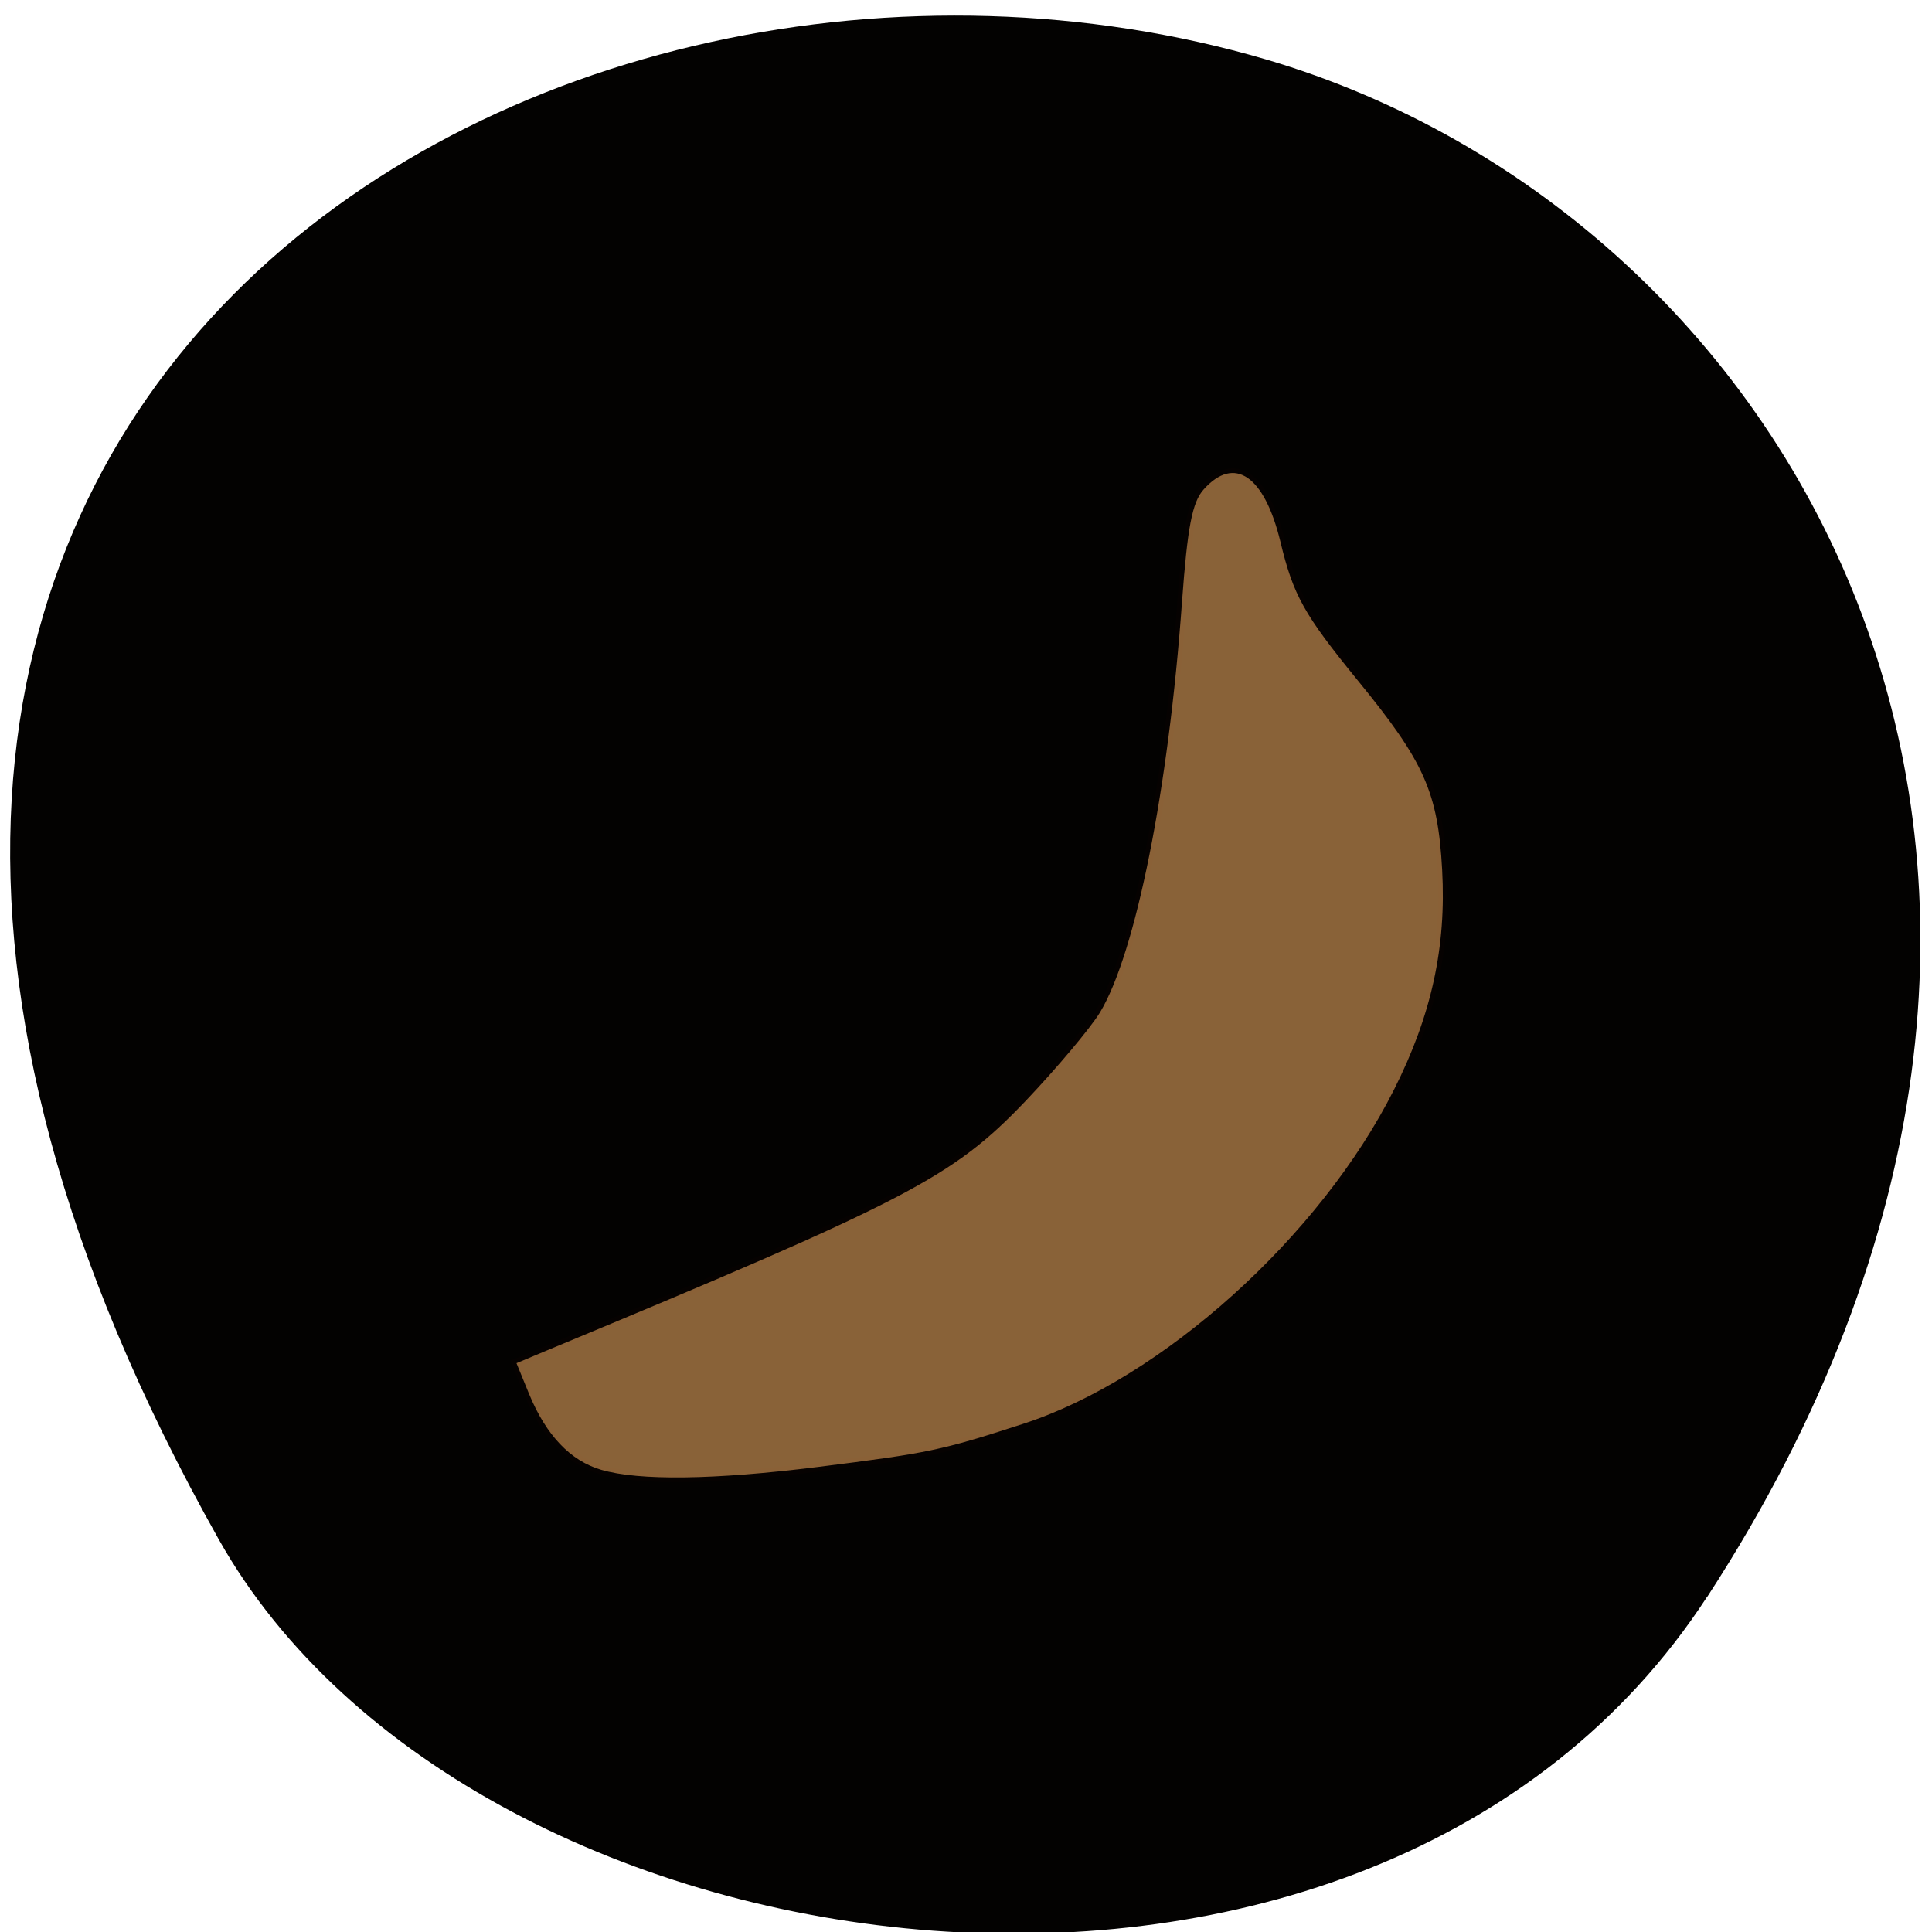 
<svg xmlns="http://www.w3.org/2000/svg" xmlns:xlink="http://www.w3.org/1999/xlink" width="32px" height="32px" viewBox="0 0 32 32" version="1.1">
<g id="surface1">
<path style=" stroke:none;fill-rule:nonzero;fill:rgb(1.176%,0.784%,0.392%);fill-opacity:1;" d="M 28.277 26.449 C 36.062 14.477 29.781 3.574 20.969 0.984 C 9.113 -2.492 -6.98 6.652 3.625 25.5 C 7.84 32.988 22.73 34.973 28.277 26.445 Z M 28.277 26.449 "/>
<path style="fill-rule:evenodd;fill:rgb(53.725%,38.431%,21.961%);fill-opacity:1;stroke-width:1.234;stroke-linecap:butt;stroke-linejoin:miter;stroke:rgb(100%,27.059%,0%);stroke-opacity:0.012;stroke-miterlimit:4;" d="M 114.631 12.722 C 110.569 11.534 107.35 8.159 105.1 2.721 L 103.412 -1.403 L 107.444 -3.091 C 155.381 -22.997 161.194 -26.029 170.819 -36.091 C 175.006 -40.497 179.444 -45.779 180.725 -47.872 C 185.475 -55.747 189.819 -77.528 191.6 -102.31 C 192.319 -112.153 192.944 -115.497 194.475 -117.185 C 198.537 -121.716 202.506 -119.028 204.631 -110.278 C 206.35 -103.122 207.756 -100.622 214.912 -91.841 C 223.725 -81.06 225.506 -77.06 226.069 -66.778 C 226.631 -56.56 224.662 -47.497 219.694 -37.654 C 209.912 -18.185 188.944 0.69 170.475 6.659 C 159.6 10.19 158.006 10.503 143.35 12.347 C 129.6 14.065 119.631 14.19 114.631 12.722 Z M 114.631 12.722 " transform="matrix(0.125,0,0,0.125,-4.372,22.754)"/>
</g>
</svg>
